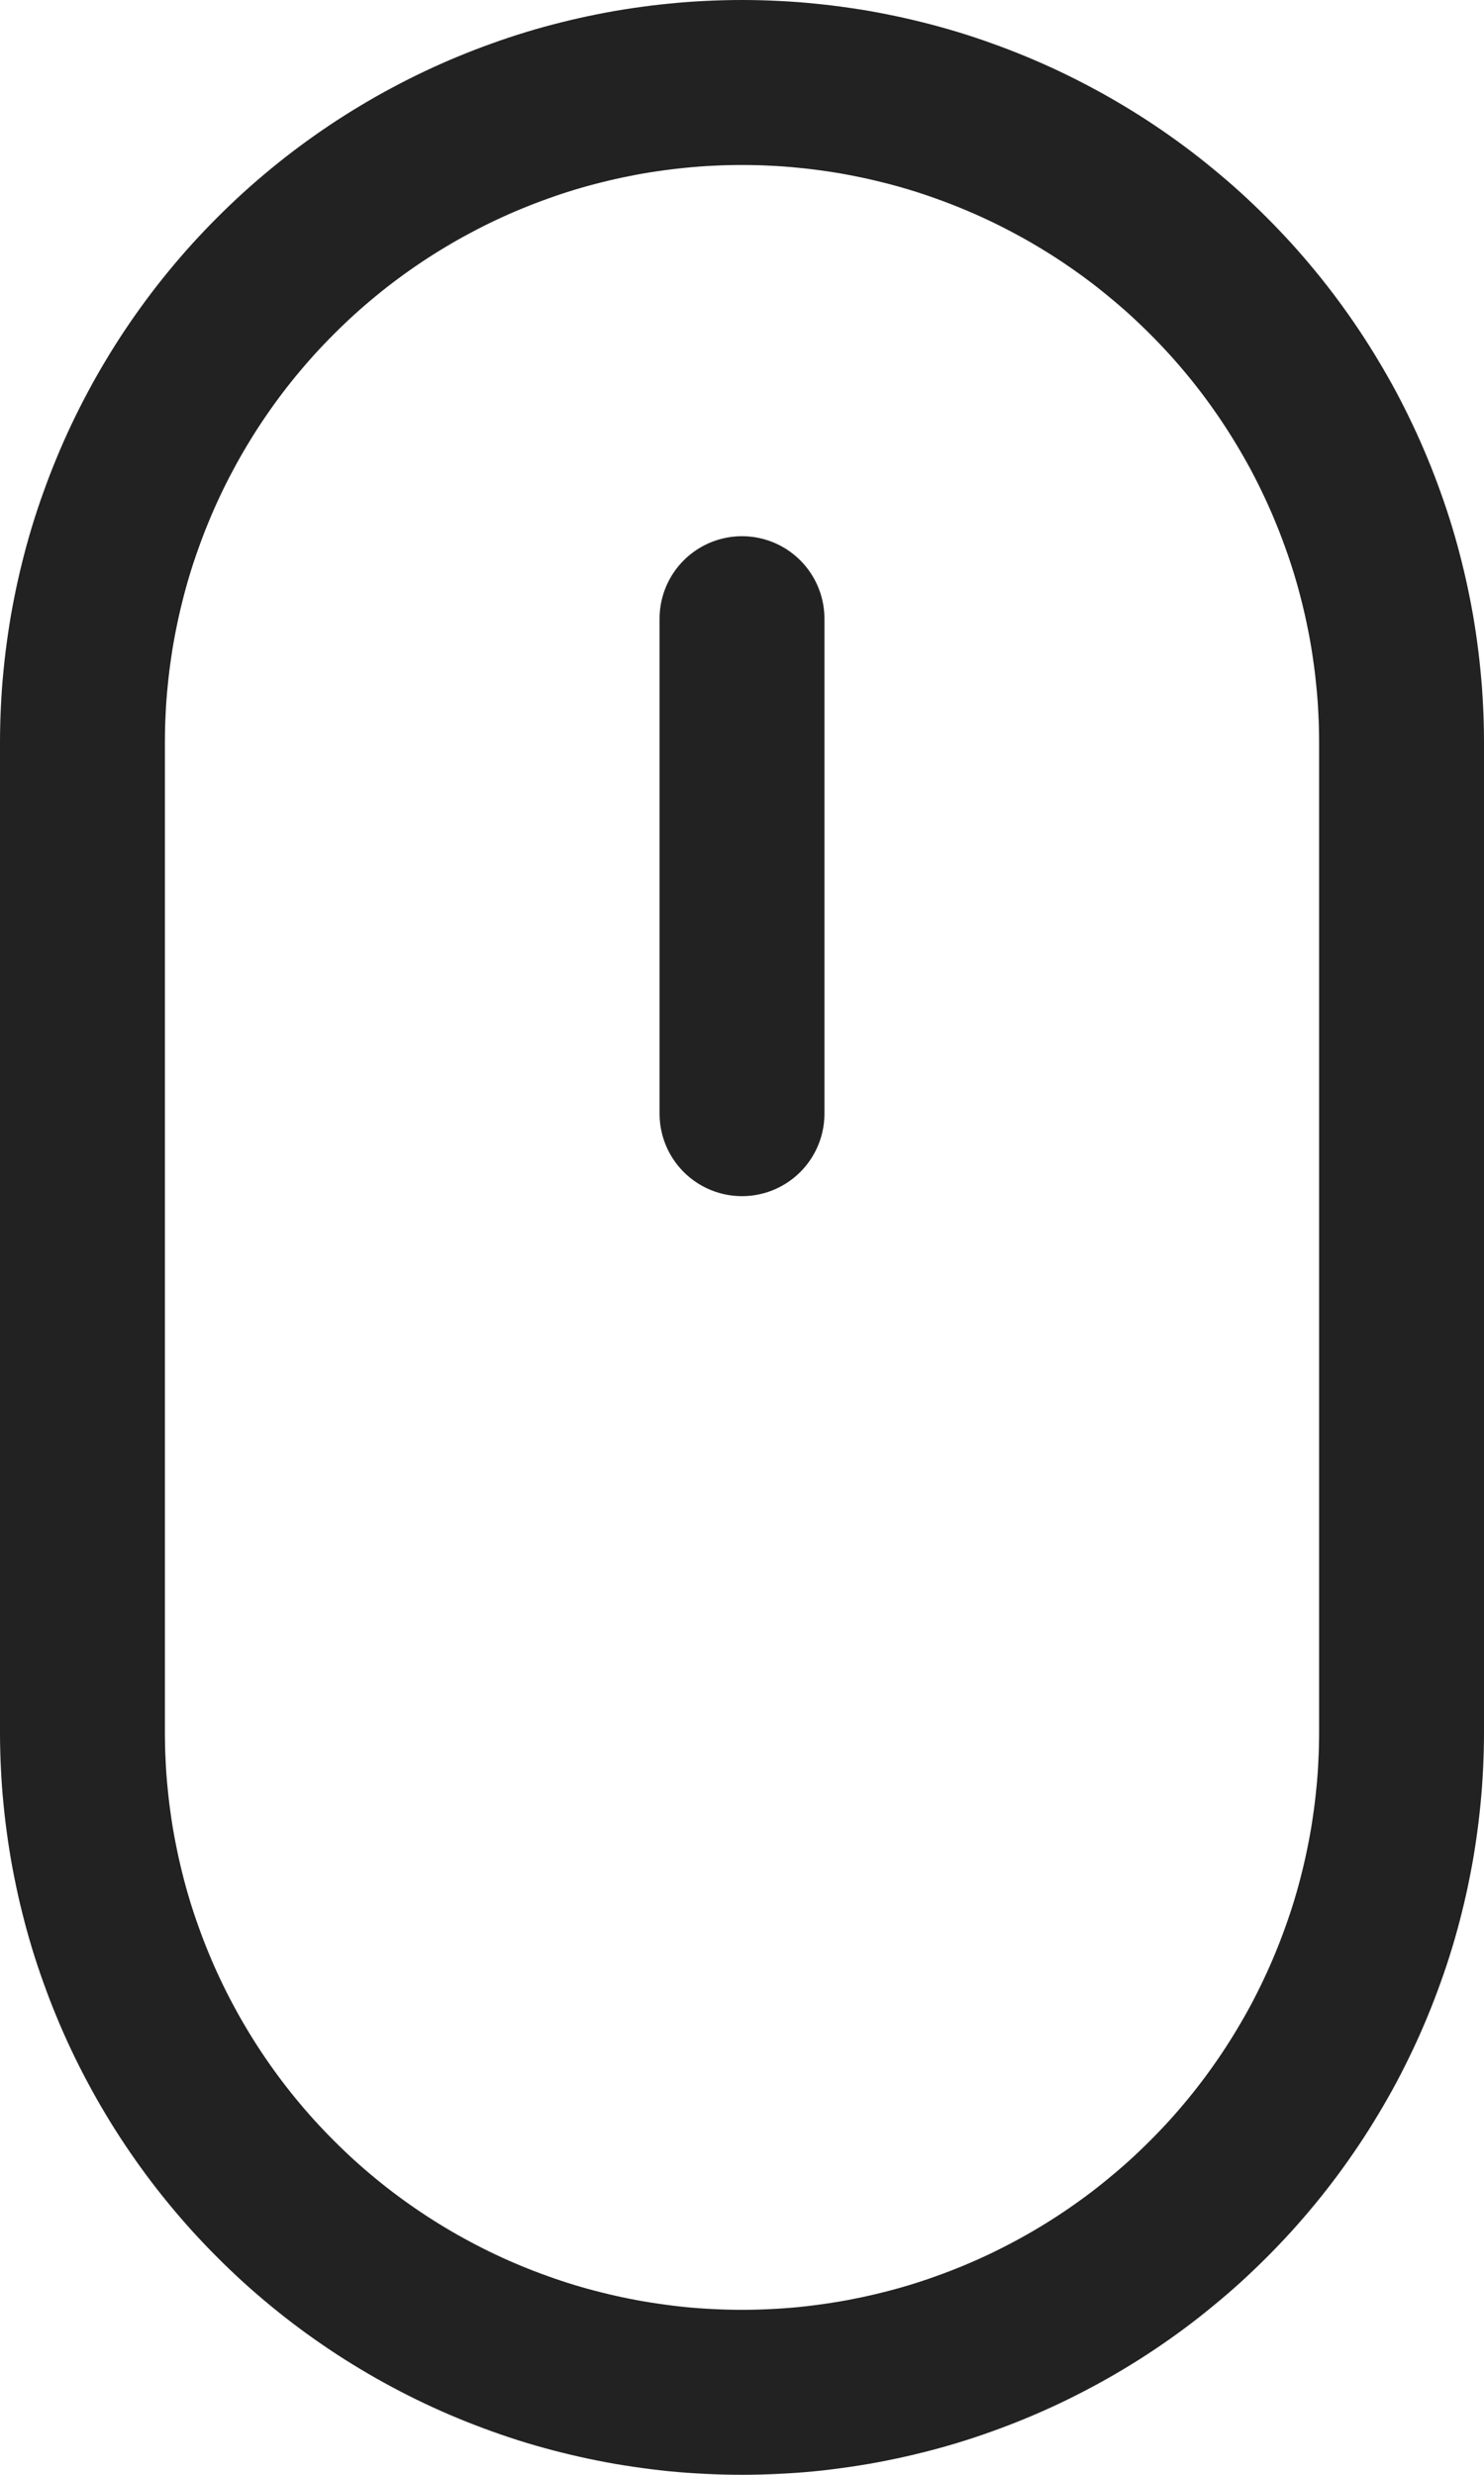 <?xml version="1.0" encoding="utf-8"?>
<svg width="18px" height="30px" viewBox="0 0 18 30" version="1.1" xmlns:xlink="http://www.w3.org/1999/xlink" xmlns="http://www.w3.org/2000/svg">
  <path d="M7.999 0L8.001 0Q8.197 0 8.393 0.01Q8.59 0.019 8.785 0.039Q8.98 0.058 9.175 0.087Q9.369 0.115 9.562 0.154Q9.754 0.192 9.945 0.24Q10.135 0.287 10.323 0.344Q10.511 0.401 10.696 0.468Q10.881 0.534 11.062 0.609Q11.243 0.684 11.421 0.768Q11.598 0.852 11.772 0.945Q11.945 1.037 12.113 1.138Q12.282 1.239 12.445 1.348Q12.608 1.457 12.766 1.574Q12.924 1.691 13.075 1.816Q13.227 1.94 13.373 2.072Q13.518 2.204 13.657 2.343Q13.796 2.482 13.928 2.627Q14.06 2.773 14.184 2.924Q14.309 3.076 14.426 3.234Q14.543 3.392 14.652 3.555Q14.761 3.718 14.862 3.887Q14.963 4.055 15.056 4.228Q15.148 4.401 15.232 4.579Q15.316 4.756 15.391 4.938Q15.466 5.119 15.532 5.304Q15.599 5.489 15.656 5.677Q15.713 5.865 15.76 6.055Q15.808 6.246 15.846 6.438Q15.885 6.631 15.913 6.825Q15.942 7.02 15.961 7.215Q15.981 7.41 15.99 7.607Q16 7.803 16 7.999L16 20.001Q16 20.197 15.99 20.393Q15.981 20.59 15.961 20.785Q15.942 20.98 15.913 21.175Q15.885 21.369 15.846 21.561Q15.808 21.754 15.76 21.945Q15.713 22.135 15.656 22.323Q15.599 22.511 15.532 22.696Q15.466 22.881 15.391 23.062Q15.316 23.244 15.232 23.421Q15.148 23.599 15.056 23.772Q14.963 23.945 14.862 24.113Q14.761 24.282 14.652 24.445Q14.543 24.608 14.426 24.766Q14.309 24.924 14.184 25.076Q14.06 25.227 13.928 25.373Q13.796 25.518 13.657 25.657Q13.518 25.796 13.373 25.928Q13.227 26.06 13.075 26.184Q12.924 26.309 12.766 26.426Q12.608 26.543 12.445 26.652Q12.282 26.761 12.113 26.862Q11.945 26.963 11.772 27.055Q11.598 27.148 11.421 27.232Q11.243 27.316 11.062 27.391Q10.881 27.466 10.696 27.532Q10.511 27.599 10.323 27.656Q10.135 27.713 9.945 27.76Q9.754 27.808 9.562 27.846Q9.369 27.885 9.175 27.913Q8.98 27.942 8.785 27.962Q8.59 27.981 8.393 27.99Q8.197 28 8.001 28L7.999 28Q7.803 28 7.607 27.99Q7.41 27.981 7.215 27.962Q7.02 27.942 6.825 27.913Q6.631 27.885 6.438 27.846Q6.246 27.808 6.055 27.76Q5.865 27.713 5.677 27.656Q5.489 27.599 5.304 27.532Q5.119 27.466 4.938 27.391Q4.756 27.316 4.579 27.232Q4.401 27.148 4.228 27.055Q4.055 26.963 3.887 26.862Q3.718 26.761 3.555 26.652Q3.392 26.543 3.234 26.426Q3.076 26.309 2.924 26.184Q2.773 26.06 2.627 25.928Q2.482 25.796 2.343 25.657Q2.204 25.518 2.072 25.373Q1.94 25.227 1.816 25.076Q1.691 24.924 1.574 24.766Q1.457 24.608 1.348 24.445Q1.239 24.282 1.138 24.113Q1.037 23.945 0.945 23.772Q0.852 23.599 0.768 23.421Q0.684 23.244 0.609 23.062Q0.534 22.881 0.468 22.696Q0.401 22.511 0.344 22.323Q0.287 22.135 0.24 21.945Q0.192 21.754 0.154 21.561Q0.115 21.369 0.087 21.175Q0.058 20.98 0.039 20.785Q0.019 20.59 0.01 20.393Q0 20.197 0 20.001L0 7.999Q0 7.803 0.01 7.607Q0.019 7.41 0.039 7.215Q0.058 7.02 0.087 6.825Q0.115 6.631 0.154 6.438Q0.192 6.246 0.24 6.055Q0.287 5.865 0.344 5.677Q0.401 5.489 0.468 5.304Q0.534 5.119 0.609 4.938Q0.684 4.756 0.768 4.579Q0.852 4.401 0.945 4.228Q1.037 4.055 1.138 3.887Q1.239 3.718 1.348 3.555Q1.457 3.392 1.574 3.234Q1.691 3.076 1.816 2.924Q1.94 2.773 2.072 2.627Q2.204 2.482 2.343 2.343Q2.482 2.204 2.627 2.072Q2.773 1.94 2.924 1.816Q3.076 1.691 3.234 1.574Q3.392 1.457 3.555 1.348Q3.718 1.239 3.887 1.138Q4.055 1.037 4.228 0.945Q4.401 0.852 4.579 0.768Q4.756 0.684 4.938 0.609Q5.119 0.534 5.304 0.468Q5.489 0.401 5.677 0.344Q5.865 0.287 6.055 0.24Q6.246 0.192 6.438 0.154Q6.631 0.115 6.825 0.087Q7.02 0.058 7.215 0.039Q7.41 0.019 7.607 0.01Q7.803 0 7.999 0L7.999 0Z" transform="translate(1 1)" id="Rectangle" fill="none" fill-rule="evenodd" stroke="#222222" stroke-width="2" />
  <path d="M1 0L1 6" transform="translate(8 7.5)" id="Line" fill="none" fill-rule="evenodd" stroke="#222222" stroke-width="2" stroke-linecap="round" />
</svg>